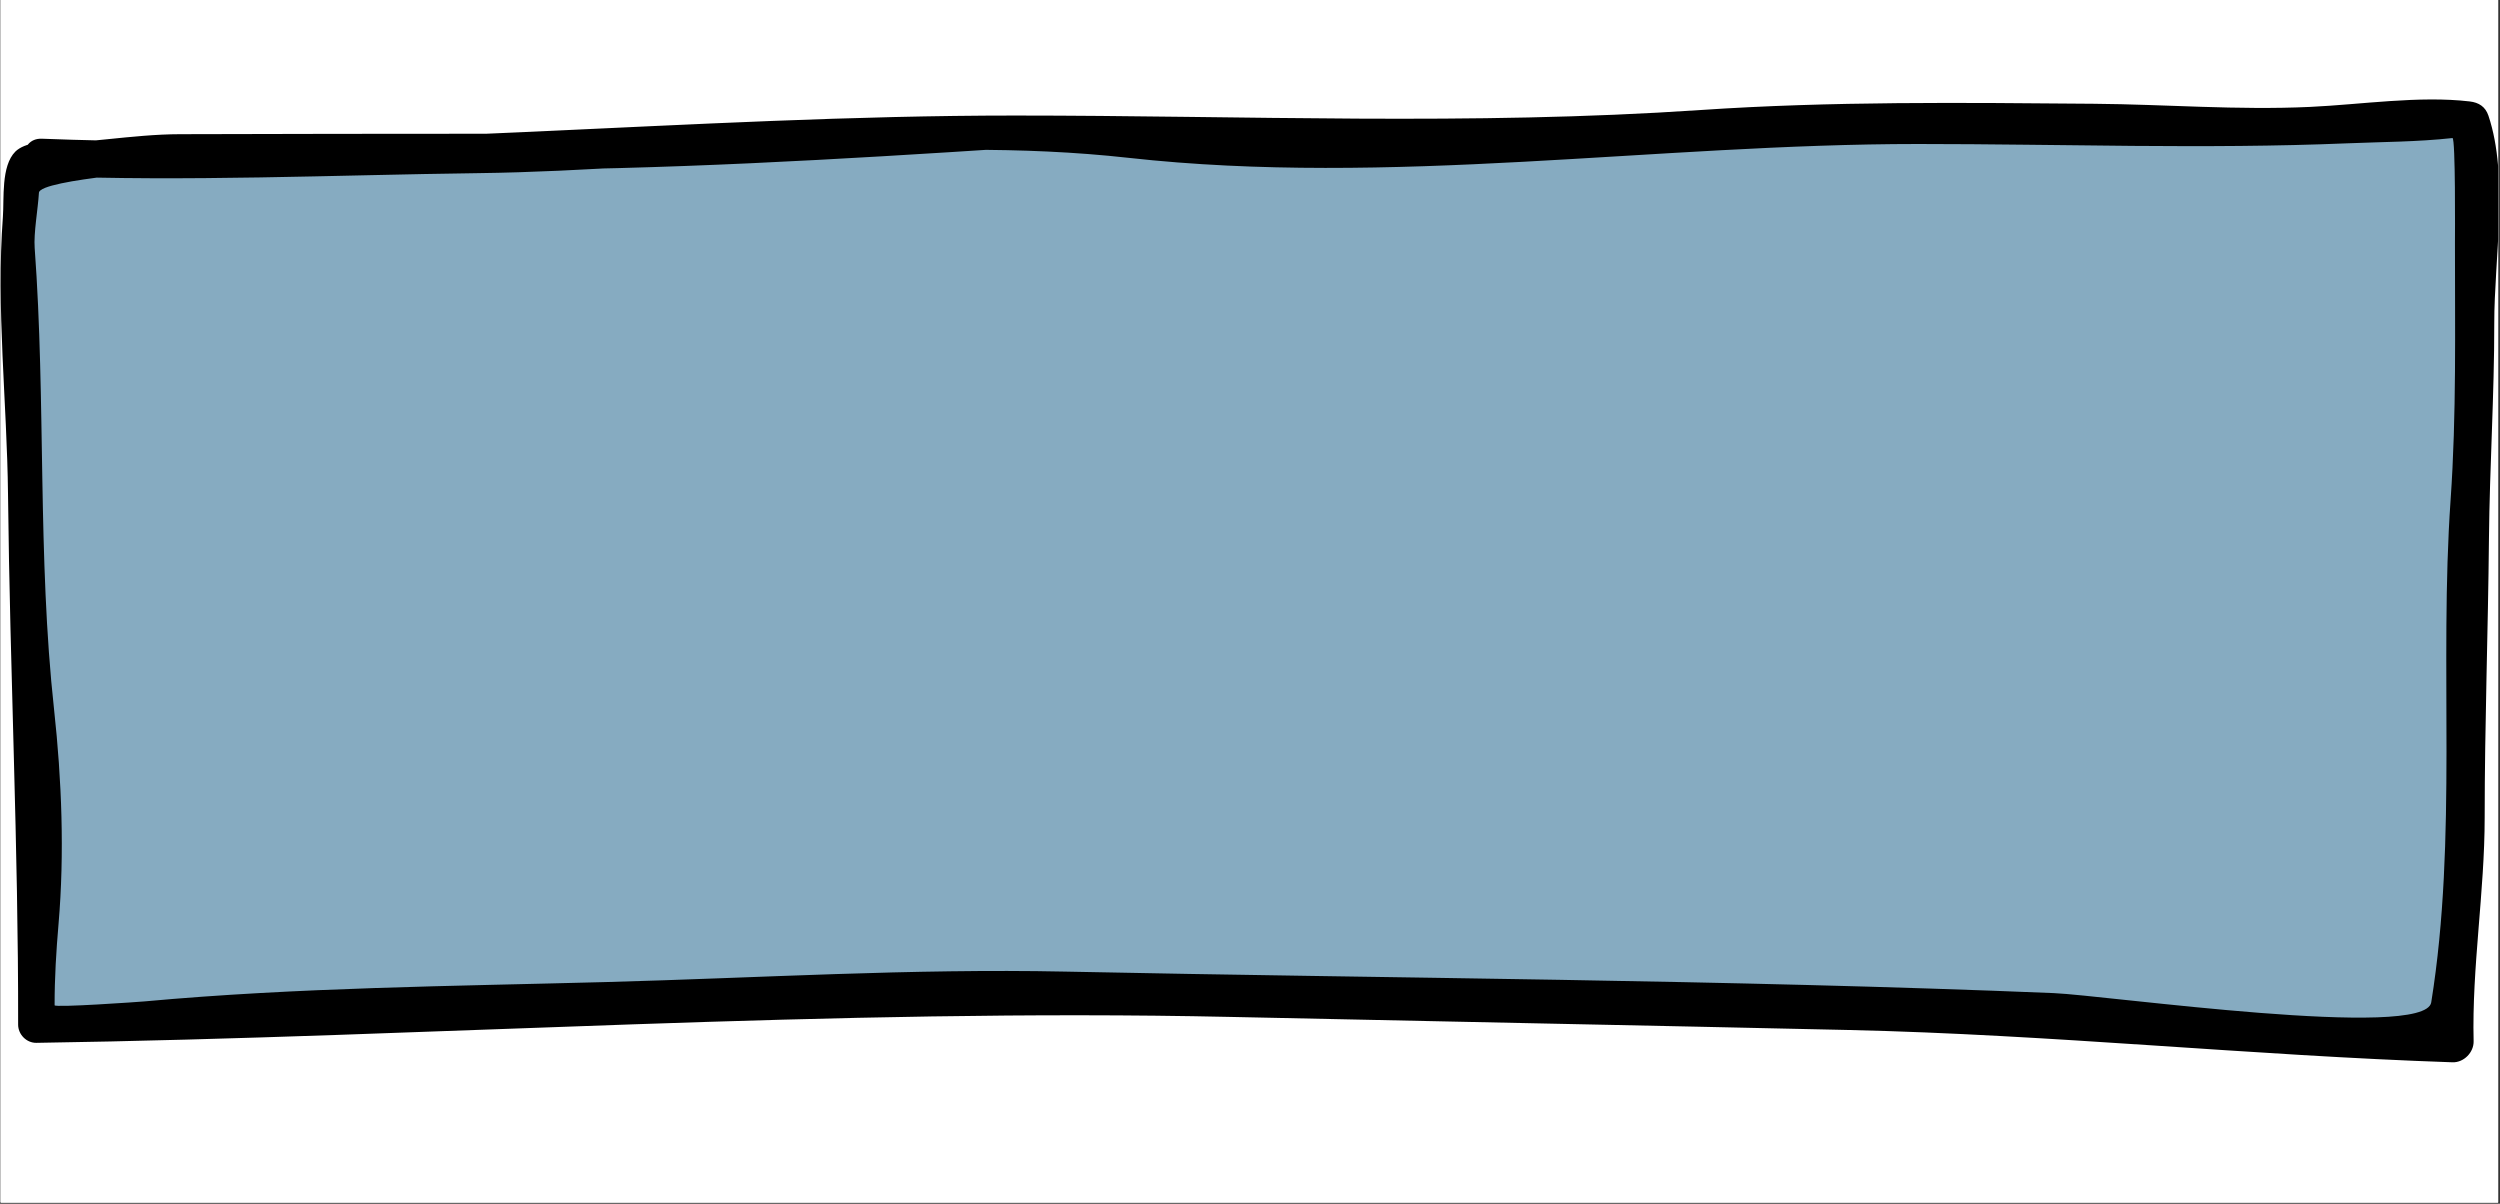 <?xml version="1.0" encoding="UTF-8"?>
<svg xmlns="http://www.w3.org/2000/svg" xmlns:xlink="http://www.w3.org/1999/xlink" width="1012.5pt" height="487.5pt" viewBox="0 0 1012.5 487.5" version="1.2">
<rect x="0" y="0" width="1012.5" height="487.5" fill="#333333" stroke="none"/>
<defs>
<clipPath id="clip1">
  <path d="M 0.27 0 L 1011.73 0 L 1011.73 487 L 0.27 487 Z M 0.27 0 "/>
</clipPath>
<clipPath id="clip2">
  <path d="M 0.27 40 L 1011.73 40 L 1011.73 430.902 L 0.27 430.902 Z M 0.27 40 "/>
</clipPath>
</defs>
<g id="surface1">
<g clip-path="url(#clip1)" clip-rule="nonzero">
<path style=" stroke:none;fill-rule:nonzero;fill:rgb(100%,100%,100%);fill-opacity:1;" d="M 0.27 0 L 1012.23 0 L 1012.23 493.988 L 0.27 493.988 Z M 0.27 0 "/>
<path style=" stroke:none;fill-rule:nonzero;fill:rgb(100%,100%,100%);fill-opacity:1;" d="M 0.27 0 L 1012.23 0 L 1012.23 487.242 L 0.27 487.242 Z M 0.27 0 "/>
<path style=" stroke:none;fill-rule:nonzero;fill:rgb(100%,100%,100%);fill-opacity:1;" d="M 0.27 0 L 1012.23 0 L 1012.23 487.242 L 0.27 487.242 Z M 0.27 0 "/>
</g>
<path style=" stroke:none;fill-rule:nonzero;fill:rgb(52.55%,67.059%,75.69%);fill-opacity:1;" d="M 411.059 54.793 C 388.668 54.793 366.277 59.266 343.887 59.266 C 325.973 59.266 308.059 59.266 292.387 59.266 C 276.711 59.266 261.035 61.504 243.121 61.504 C 187.145 61.504 128.926 61.504 72.945 61.504 C 61.754 61.504 50.559 63.738 37.121 63.738 C 32.641 63.738 21.449 61.504 16.973 63.738 C 12.492 65.977 12.492 79.398 12.492 83.875 C 5.777 121.902 10.254 162.172 10.254 200.203 C 10.254 220.336 10.254 238.23 12.492 258.363 C 12.492 278.496 16.973 296.395 16.973 316.527 C 16.973 332.188 16.973 347.852 16.973 361.27 C 16.973 374.695 14.73 385.875 14.73 399.301 C 14.73 403.773 14.73 410.488 14.73 414.961 C 39.363 414.961 63.992 412.727 86.383 410.488 C 122.211 408.246 158.031 408.246 193.863 408.246 C 209.535 408.246 227.453 408.246 245.359 406.008 C 263.273 406.008 281.188 403.773 296.863 403.773 C 330.445 403.773 364.035 401.535 397.629 401.535 C 442.41 401.535 487.191 403.773 531.977 403.773 C 554.367 403.773 576.758 403.773 599.148 406.008 C 621.539 410.488 646.168 408.246 670.797 408.246 C 690.949 408.246 711.102 408.246 733.496 408.246 C 753.648 408.246 776.039 410.488 798.43 410.488 C 820.82 410.488 843.219 410.488 863.367 412.727 C 874.566 412.727 883.516 417.199 894.719 417.199 C 903.672 417.199 912.633 417.199 923.824 417.199 C 946.215 417.199 970.844 421.672 993.242 421.672 C 990.996 408.246 995.48 394.828 997.719 381.402 C 997.719 359.031 997.719 336.66 997.719 314.293 C 997.719 280.73 999.961 249.418 999.961 218.102 C 999.961 202.441 1002.195 186.777 1002.195 171.117 C 1002.195 157.699 1002.195 144.273 1002.195 130.852 C 1002.195 108.48 1002.195 88.348 1002.195 65.977 C 1002.195 63.738 1002.195 59.266 1002.195 54.797 C 1002.195 48.086 999.961 48.086 993.242 48.086 C 979.805 50.324 964.129 50.324 950.699 50.324 C 930.547 50.324 910.395 54.797 890.238 52.559 C 867.848 48.09 843.219 50.324 818.582 50.324 C 796.191 50.324 771.562 50.324 749.172 50.324 C 740.219 50.324 731.258 50.324 720.066 50.324 C 711.102 50.324 699.91 52.559 688.711 52.559 C 679.762 52.559 670.797 54.797 661.844 54.797 C 652.891 54.797 643.93 57.035 634.977 57.035 C 623.777 57.035 612.586 57.035 601.387 57.035 C 587.957 57.035 574.52 59.27 561.082 59.27 C 549.891 59.27 536.453 59.27 525.262 59.27 C 520.773 59.27 514.062 57.035 507.348 57.035 C 500.621 57.035 491.672 57.035 484.957 57.035 C 478.23 57.035 471.516 57.035 467.039 57.035 C 460.324 57.035 453.602 54.797 446.887 54.797 C 435.688 54.793 422.258 54.793 411.059 54.793 C 384.191 54.793 357.324 54.793 332.695 54.793 C 325.973 54.793 319.258 54.793 310.305 54.793 C 303.582 54.793 296.867 57.027 290.152 59.266 C 276.715 59.266 263.277 63.738 252.086 63.738 C 240.887 63.738 231.93 65.973 220.73 65.973 C 209.539 65.973 198.34 65.973 187.148 70.453 "/>
<g clip-path="url(#clip2)" clip-rule="nonzero">
<path style=" stroke:none;fill-rule:nonzero;fill:rgb(0%,0%,0%);fill-opacity:1;" d="M 411.059 49.645 C 339.676 50.941 268.344 54.207 196.914 54.164 C 155.59 54.141 114.27 54.258 72.949 54.348 C 53.242 54.391 33.82 58.457 14 58.207 C 11.547 58.176 8 59.613 6.234 61.375 C 0.367 67.238 1.723 80.473 1.176 87.801 C -1.602 124.719 2.848 163.078 3.246 200.203 C 4.02 272.016 7.469 343.121 7.344 414.961 C 7.336 418.941 10.707 422.406 14.73 422.352 C 176.105 419.895 336.793 408.312 498.391 411.855 C 582.008 413.691 665.344 415.266 749 417.156 C 830.766 419.008 911.586 427.461 993.246 430.23 C 997.832 430.391 1001.93 426.219 1001.816 421.672 C 1001.078 391.93 1006.293 361.199 1006.293 331.066 C 1006.293 293.395 1007.676 255.773 1008.027 218.102 C 1008.312 188.996 1010.207 160 1010.18 130.848 C 1010.148 104.914 1016.133 71.602 1007.812 46.84 C 1006.586 43.199 1003.93 41.516 1000.238 41.082 C 979.809 38.68 956.312 42.34 935.59 43.297 C 906.074 44.664 877.496 42.273 848.004 42.027 C 795.008 41.578 741.582 40.977 688.719 44.559 C 595.375 50.875 504.203 46.793 411.066 46.793 C 279.906 46.793 148.453 61.309 16.98 56.18 C 7.219 55.797 7.254 70.914 16.98 71.297 C 75.75 73.59 134.883 70.891 193.676 70.125 C 280.59 69 370.438 54.312 456.973 63.914 C 563.008 75.68 670.57 58.32 776.836 58.32 C 835 58.32 892.707 60.457 950.707 58.043 C 965.043 57.449 978.941 57.48 993.25 55.91 C 994.527 55.766 994.266 95.77 994.258 98.414 C 994.223 133.109 994.91 167.812 992.496 202.441 C 987.785 269.828 995.379 339.242 984.648 405.969 C 982.172 421.434 852.754 403.07 831.746 402.207 C 698.359 396.711 564.723 396.262 431.223 393.496 C 369.215 392.215 307.312 396.066 245.367 397.734 C 183.137 399.41 120.652 399.895 58.59 405.562 C 56.367 405.773 22.113 408.16 22.113 407.129 C 22.094 396.059 22.773 385.145 23.715 374.113 C 26.156 345.664 25 315.766 21.906 287.441 C 15.109 225.297 18.629 162.699 14.043 100.434 C 13.594 94.352 15.371 84.695 15.77 78.043 C 16.098 72.562 72.594 68.684 72.949 68.652 C 113.688 65.488 156.027 68.863 196.918 68.836 C 268.656 68.789 339.605 64.586 411.062 59.938 C 417.621 59.512 417.754 49.523 411.059 49.645 Z M 411.059 49.645 "/>
</g>
</g>
</svg>
